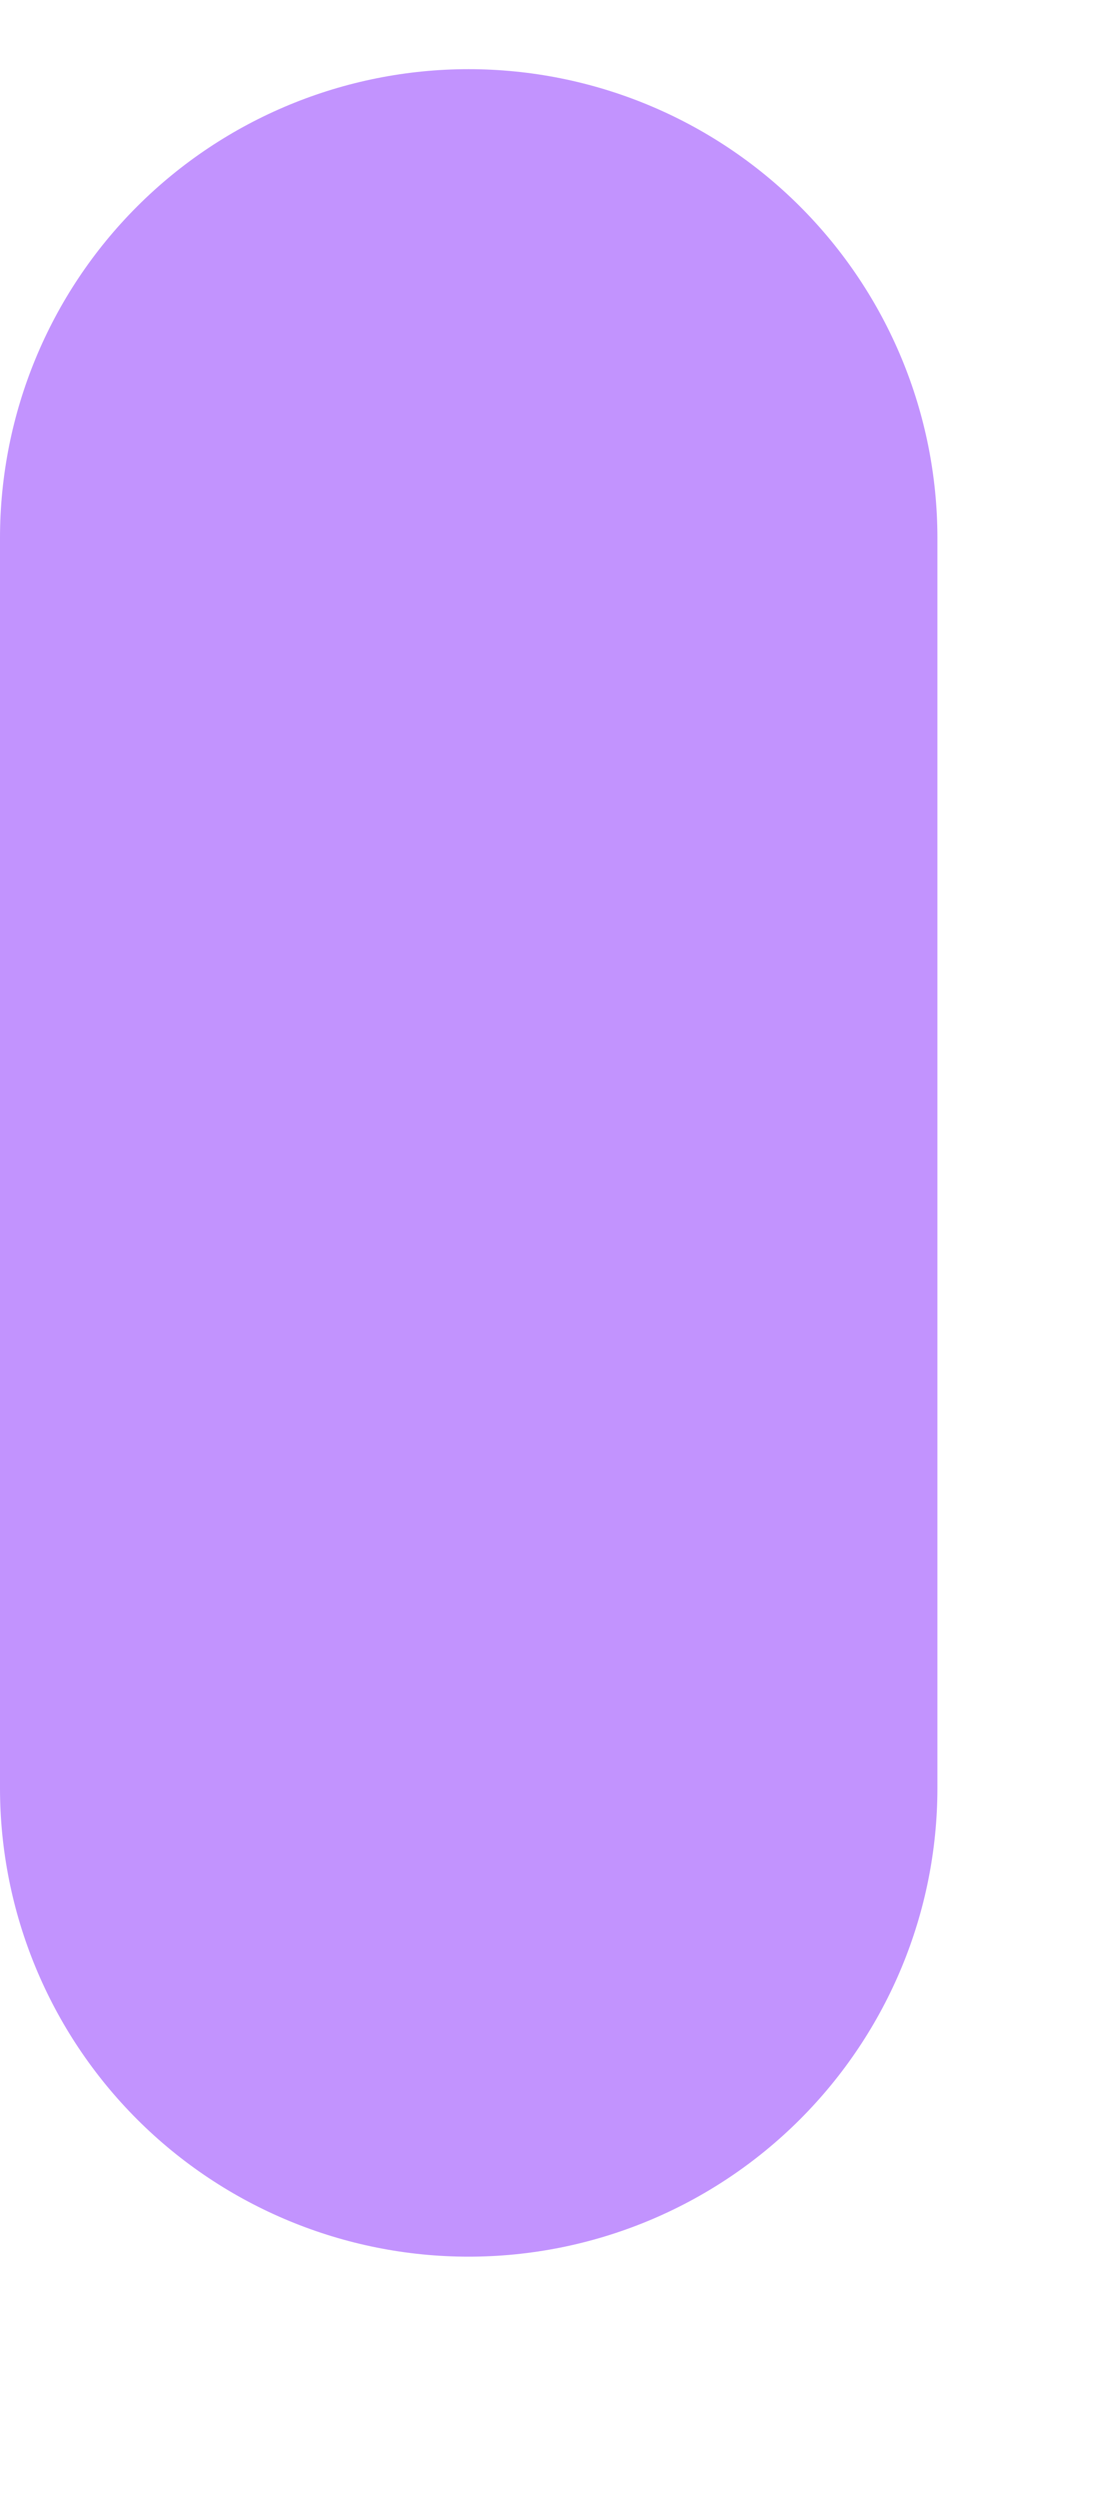 <?xml version="1.0" encoding="UTF-8" standalone="no"?><svg width='4' height='9' viewBox='0 0 4 9' fill='none' xmlns='http://www.w3.org/2000/svg'>
<path d='M3.375 1.937C3.375 1.489 3.197 1.06 2.88 0.743C2.564 0.427 2.135 0.249 1.687 0.249C1.24 0.249 0.81 0.427 0.494 0.743C0.177 1.06 -0 1.489 -0 1.937V6.437C-0 6.884 0.177 7.313 0.494 7.63C0.81 7.946 1.24 8.124 1.687 8.124C2.135 8.124 2.564 7.946 2.88 7.63C3.197 7.313 3.375 6.884 3.375 6.437V1.937Z' fill='#C293FE'/>
</svg>
